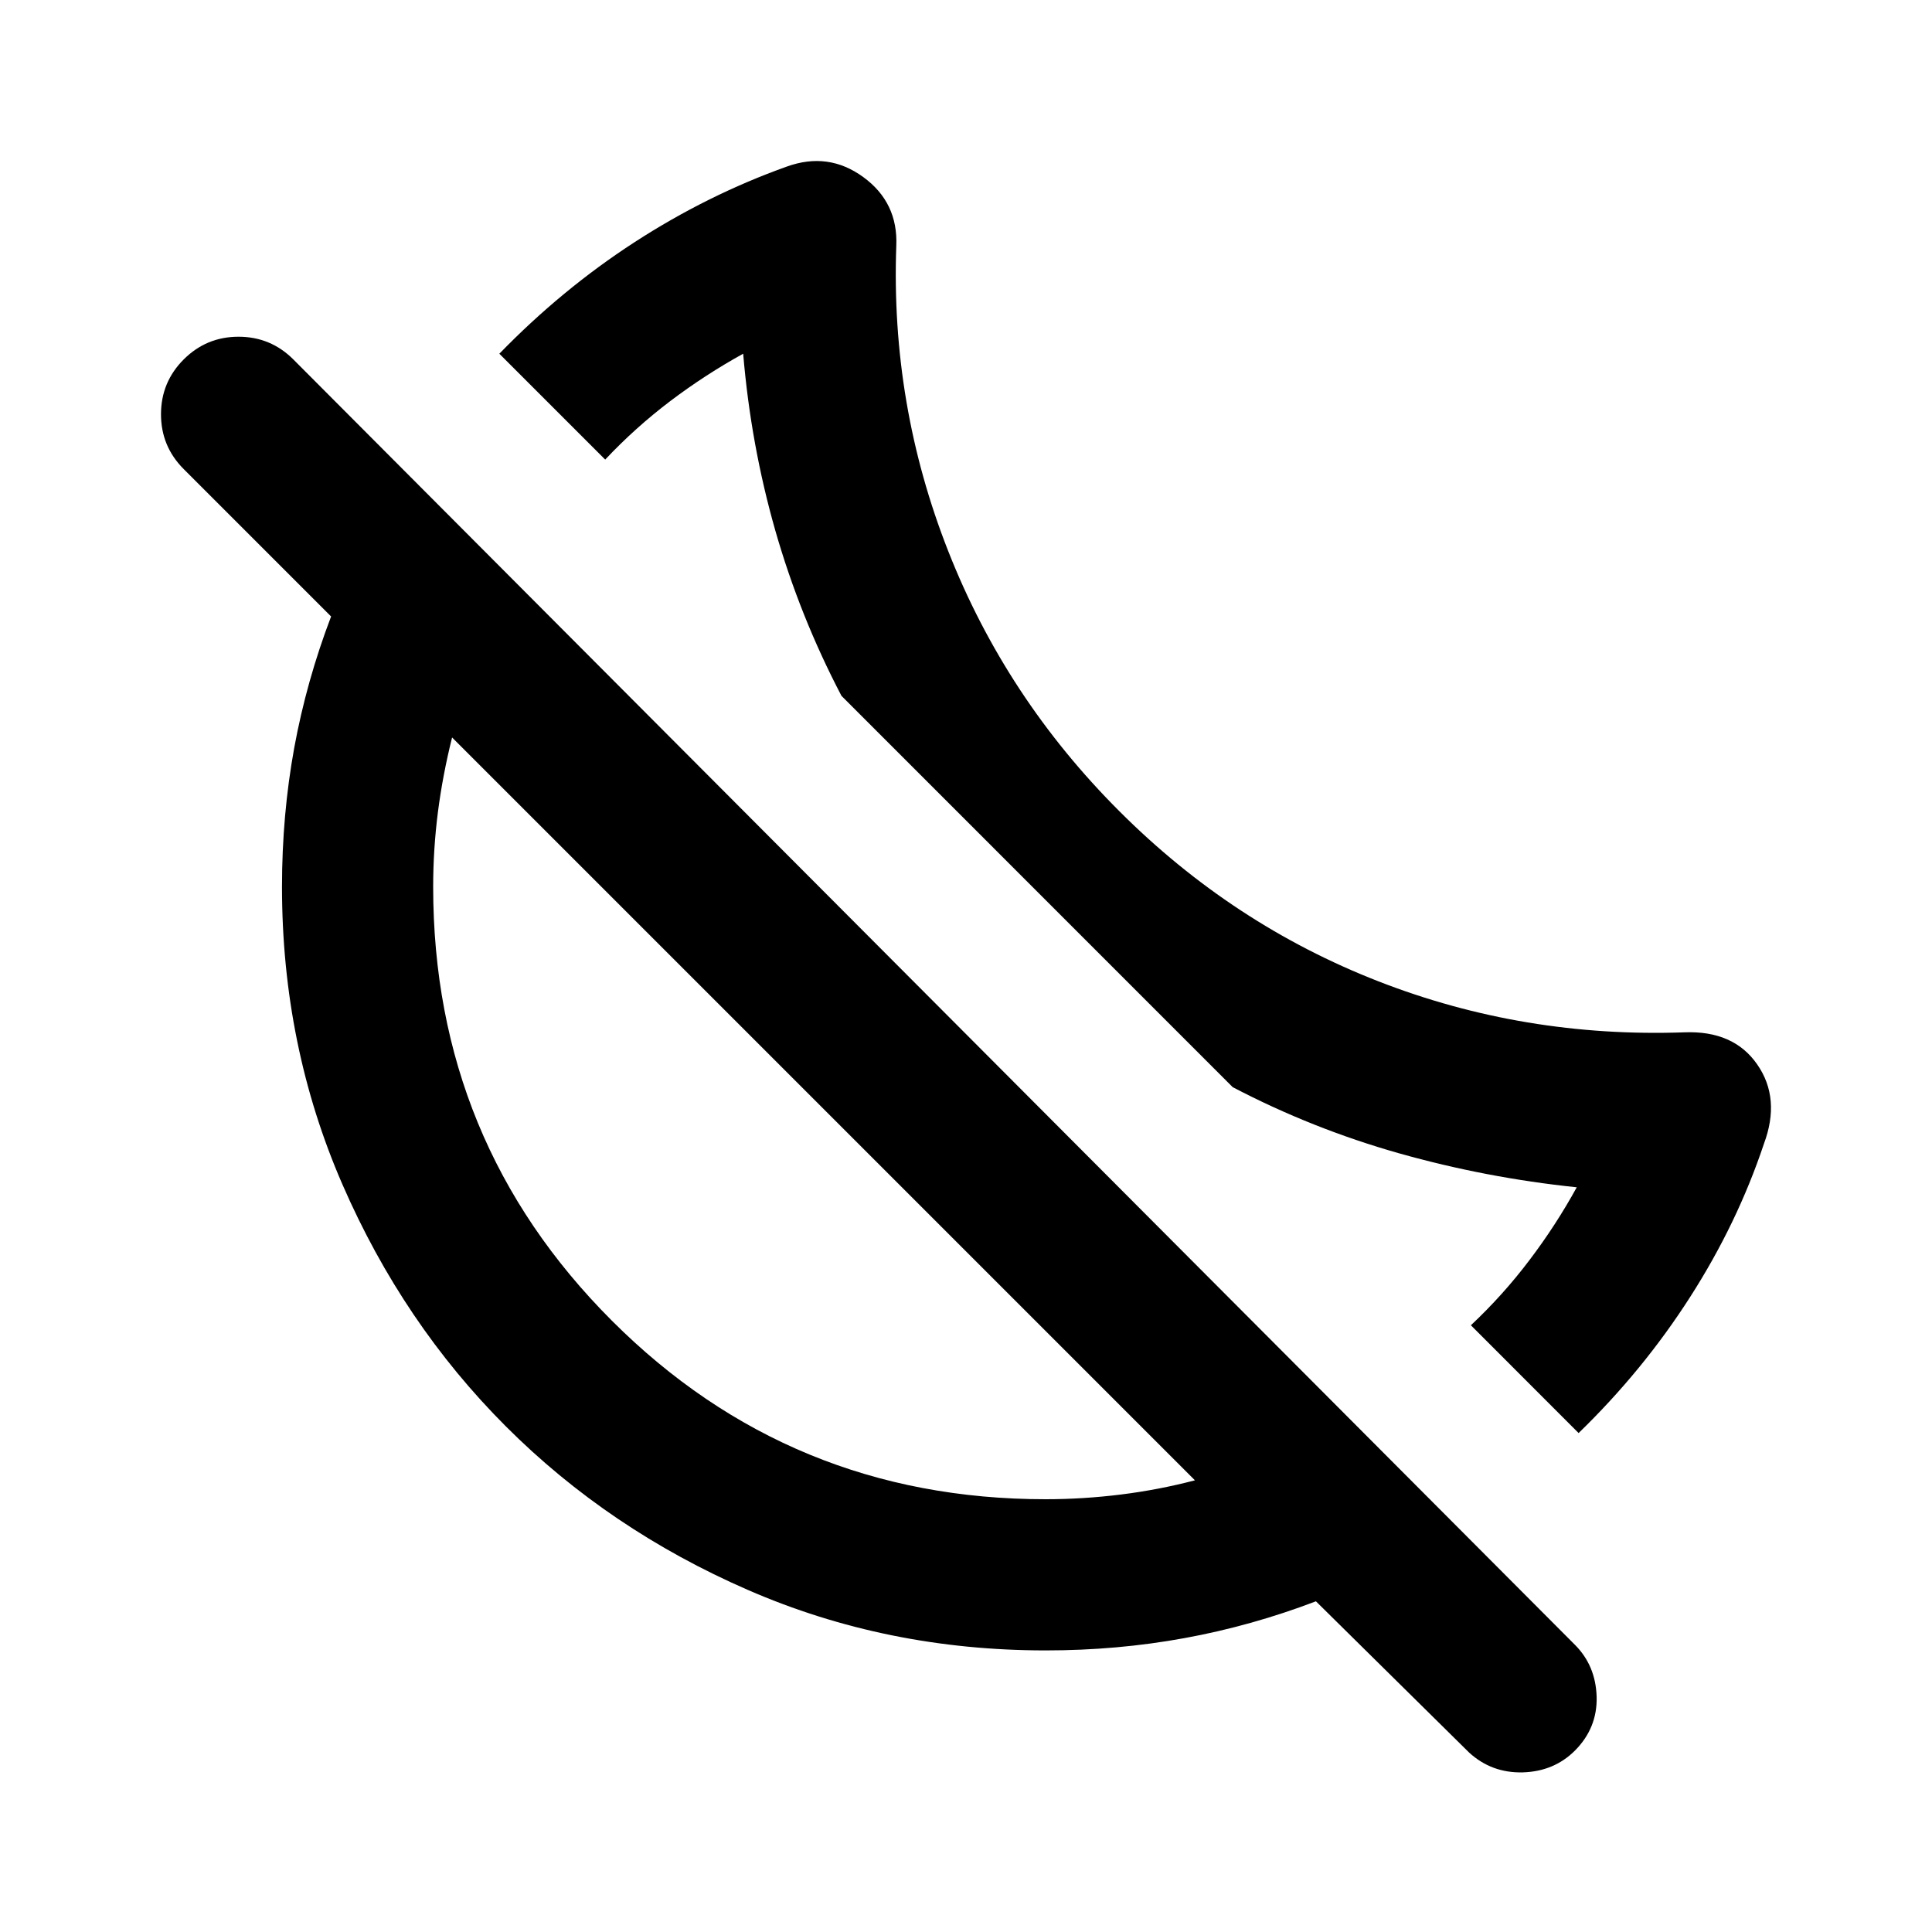 <svg
  width="24"
  height="24"
  viewBox="0 0 24 24"
  fill="none"
  xmlns="http://www.w3.org/2000/svg"
>
<g clip-path="url(#clip0_3322_28789)">
<path
      d="M19.61 17.802L18.272 16.463C18.538 16.213 18.781 15.943 19 15.653C19.219 15.364 19.415 15.062 19.587 14.749C18.836 14.671 18.1 14.53 17.38 14.327C16.66 14.123 15.971 13.849 15.313 13.505L10.453 8.644C10.109 7.987 9.835 7.302 9.631 6.59C9.428 5.878 9.295 5.146 9.232 4.394C8.919 4.567 8.618 4.762 8.328 4.981C8.038 5.201 7.768 5.443 7.518 5.709L6.203 4.394C6.72 3.862 7.279 3.4 7.882 3.009C8.485 2.618 9.115 2.305 9.772 2.07C10.117 1.945 10.433 1.988 10.723 2.199C11.013 2.41 11.15 2.696 11.134 3.056C11.087 4.371 11.302 5.635 11.78 6.848C12.257 8.061 12.965 9.138 13.905 10.077C14.844 11.016 15.916 11.72 17.122 12.19C18.327 12.66 19.595 12.871 20.925 12.824C21.332 12.808 21.634 12.941 21.829 13.223C22.025 13.505 22.052 13.834 21.912 14.209C21.692 14.867 21.387 15.501 20.996 16.111C20.605 16.722 20.143 17.285 19.61 17.802ZM18.249 21.77L16.347 19.892C15.814 20.095 15.27 20.248 14.715 20.349C14.159 20.451 13.584 20.502 12.989 20.502C11.674 20.502 10.441 20.252 9.291 19.751C8.14 19.25 7.138 18.573 6.285 17.72C5.432 16.867 4.755 15.865 4.254 14.714C3.753 13.564 3.503 12.331 3.503 11.016C3.503 10.421 3.554 9.846 3.655 9.29C3.757 8.734 3.91 8.191 4.113 7.658L2.282 5.827C2.094 5.639 2 5.412 2 5.146C2 4.88 2.094 4.653 2.282 4.465C2.47 4.277 2.697 4.183 2.963 4.183C3.229 4.183 3.456 4.277 3.644 4.465L19.564 20.432C19.736 20.604 19.826 20.819 19.834 21.077C19.841 21.336 19.751 21.559 19.564 21.747C19.391 21.919 19.176 22.009 18.918 22.017C18.66 22.024 18.436 21.942 18.249 21.77ZM12.989 18.624C13.302 18.624 13.615 18.604 13.928 18.565C14.241 18.526 14.546 18.467 14.844 18.389L5.616 9.161C5.538 9.474 5.479 9.783 5.44 10.088C5.401 10.394 5.381 10.703 5.381 11.016C5.381 13.129 6.121 14.925 7.6 16.405C9.079 17.884 10.876 18.624 12.989 18.624Z"
      fill="currentColor"
    />
</g>
<defs>
<clipPath id="clip0_3322_28789">
<rect width="24" height="24" fill="white" />
</clipPath>
</defs>
</svg>

